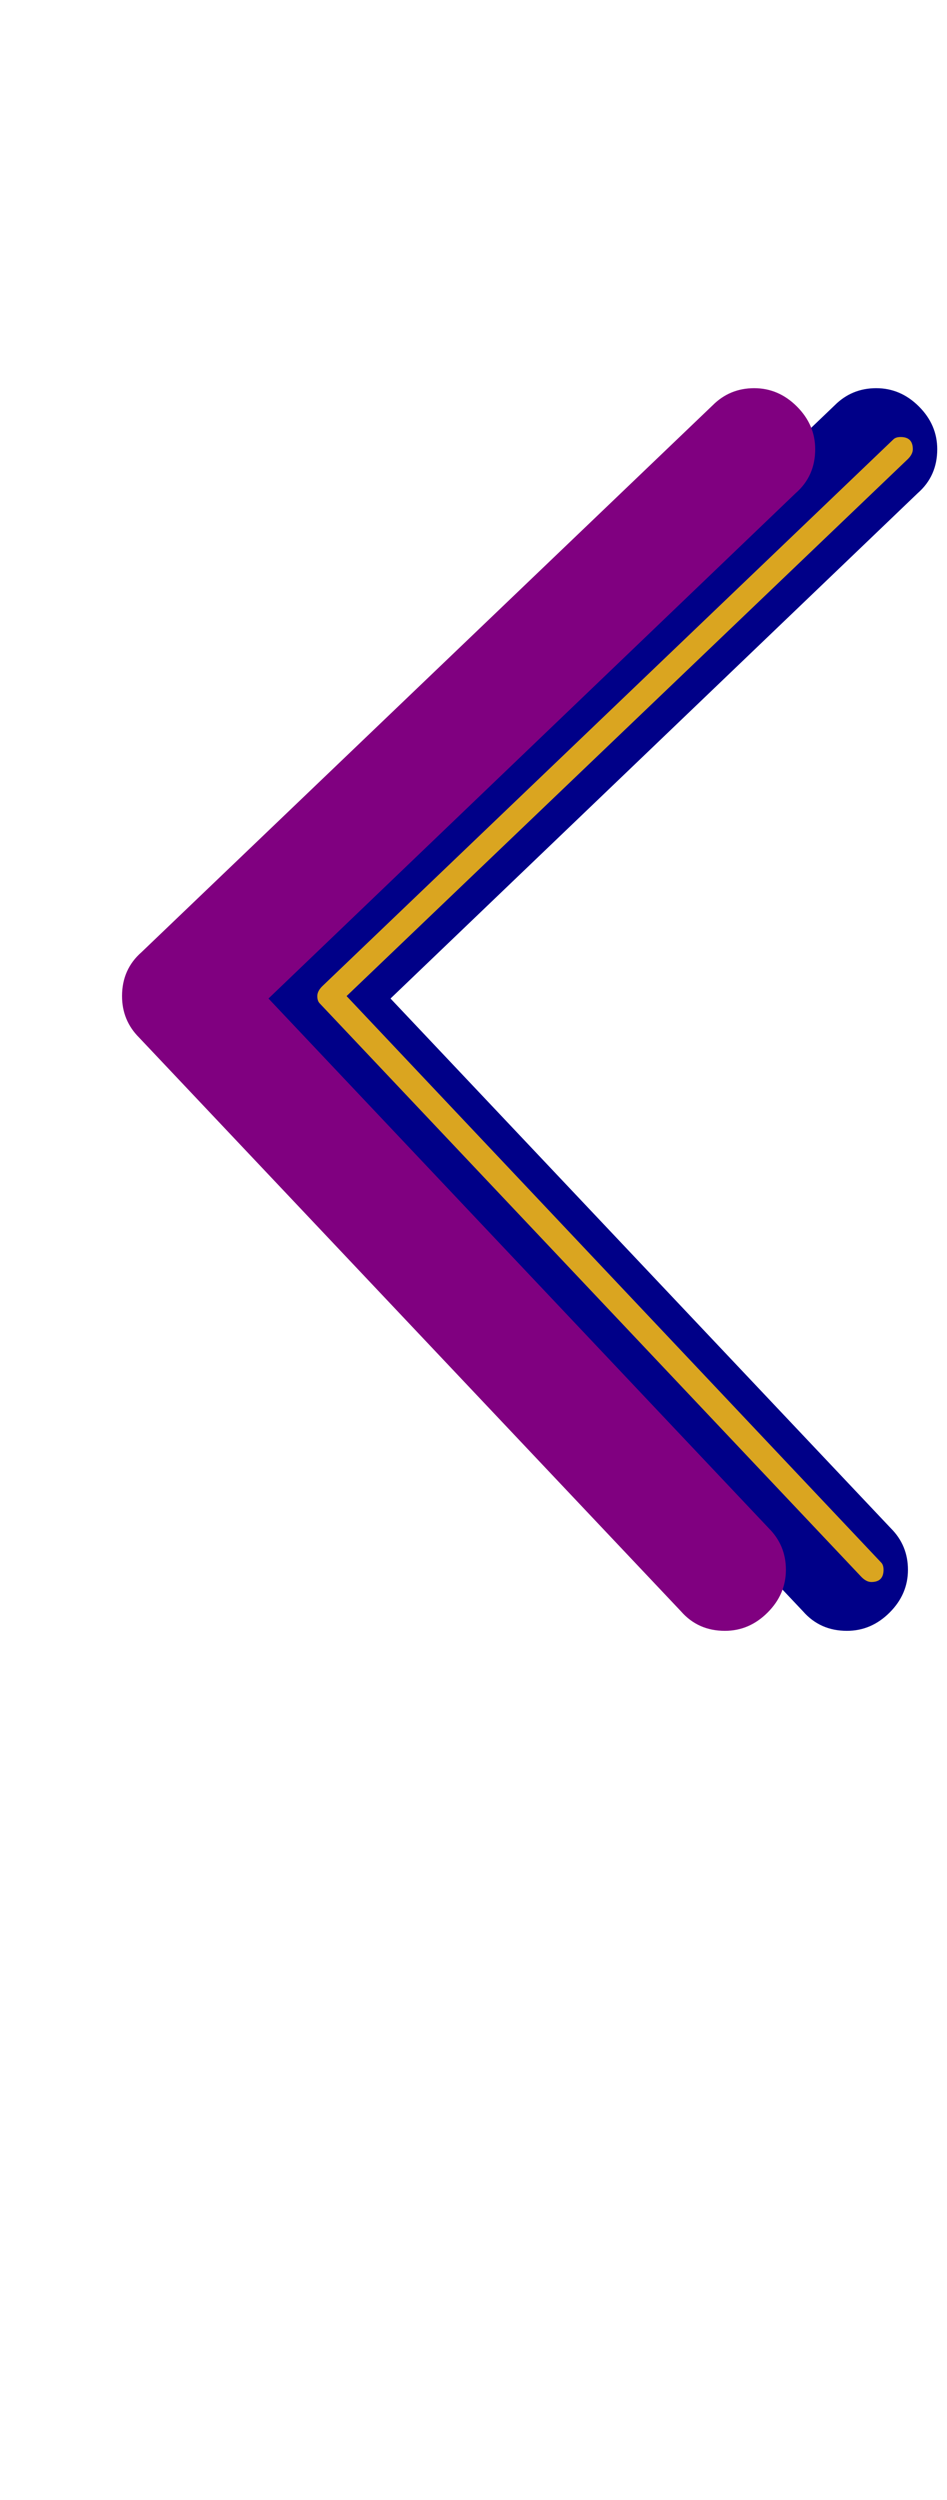 <svg xmlns="http://www.w3.org/2000/svg" id="glyph31" viewBox="0 0 388 1024">
  <defs/>
  <g transform="translate(0, 819)">
    <path fill="#000088" d="M359 -660Q369 -660 376.5 -652.5Q384 -645 384 -635Q384 -624 376 -617L160 -410L365 -193Q372 -186 372 -176Q372 -166 364.5 -158.5Q357 -151 347 -151Q336 -151 329 -159L107 -394Q100 -401 100 -411Q100 -422 108 -429L342 -653Q349 -660 359 -660Z"/>
    <path fill="#800080" d="M309 -660Q319 -660 326.5 -652.5Q334 -645 334 -635Q334 -624 326 -617L110 -410L315 -193Q322 -186 322 -176Q322 -166 314.5 -158.5Q307 -151 297 -151Q286 -151 279 -159L57 -394Q50 -401 50 -411Q50 -422 58 -429L292 -653Q299 -660 309 -660Z"/>
    <path fill="#daa520" d="M369 -640Q374 -640 374 -635Q374 -633 372 -631L142 -411L361 -179Q362 -178 362 -176Q362 -171 357 -171Q355 -171 353 -173L131 -408Q130 -409 130 -411Q130 -413 132 -415L366 -639Q367 -640 369 -640Z"/>
  </g>
</svg>
